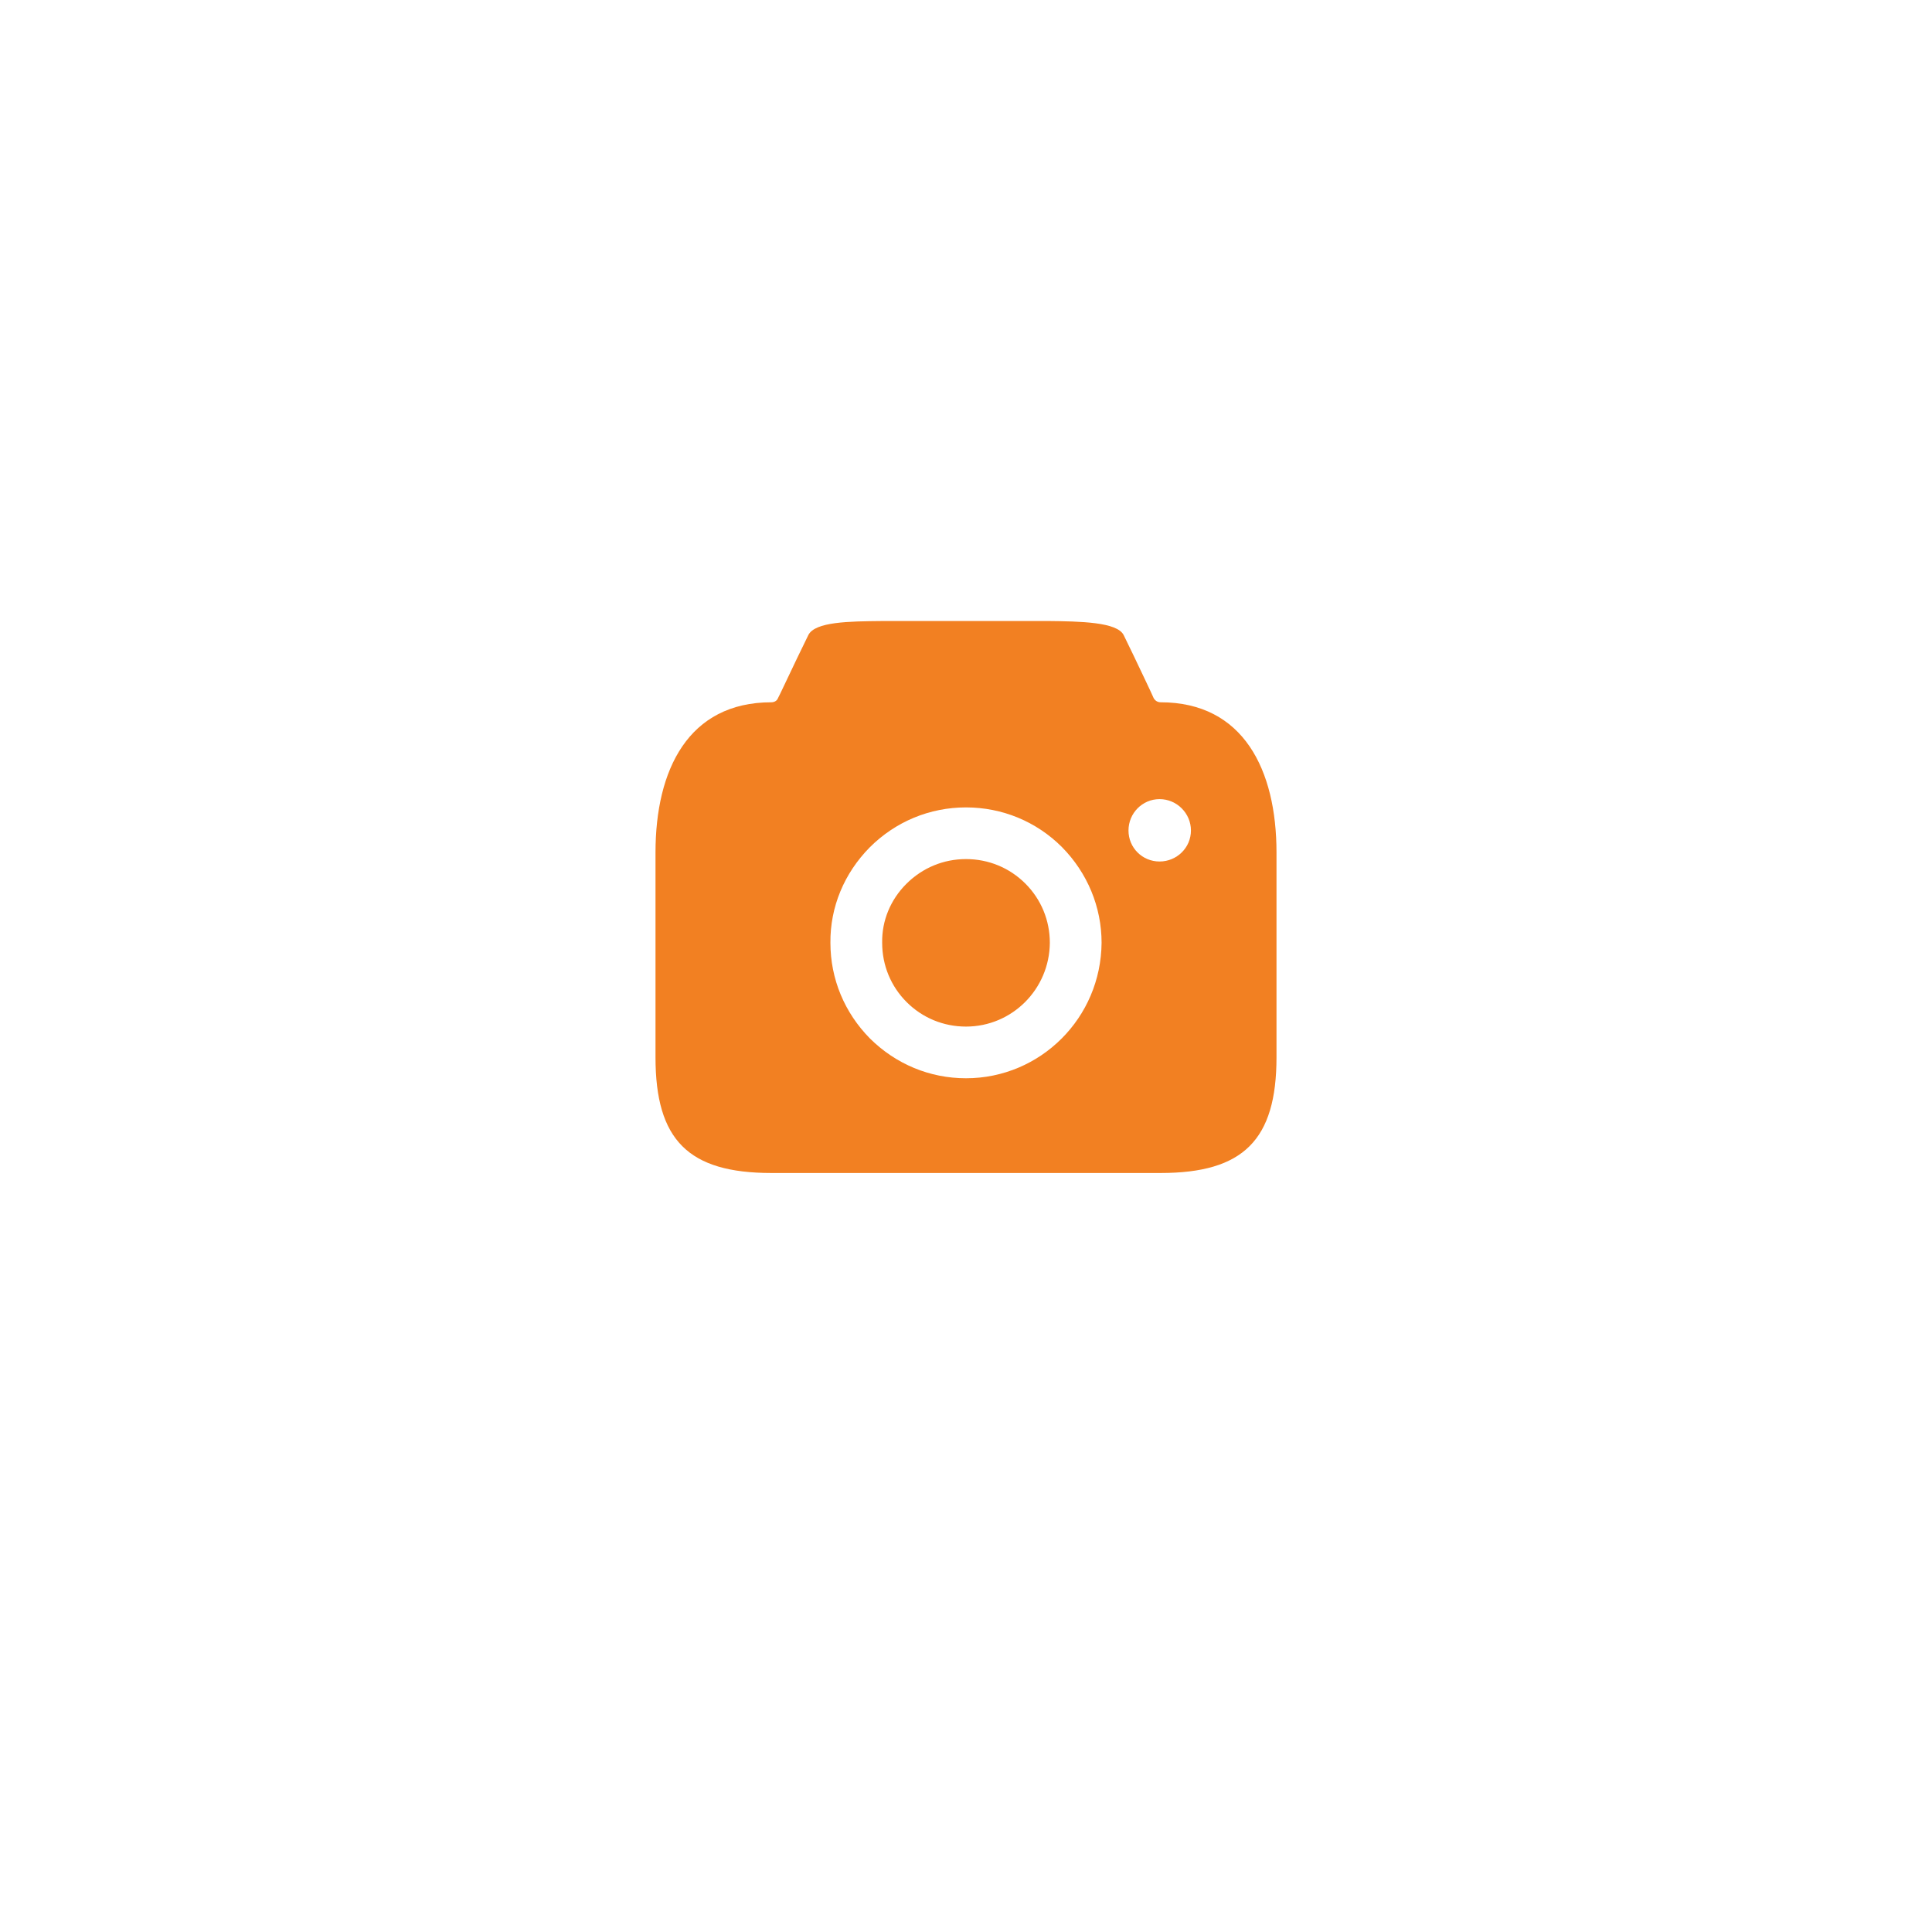 <svg width="56" height="56" viewBox="0 0 56 56" fill="none" xmlns="http://www.w3.org/2000/svg">
<g filter="url(#filter0_d_1290_18707)">
<path fill-rule="evenodd" clip-rule="evenodd" d="M12 26C12 37.999 16.001 42 28 42C39.999 42 44 37.999 44 26C44 14.001 39.999 10 28 10C16.001 10 12 14.001 12 26Z" fill="white"/>
</g>
<path fill-rule="evenodd" clip-rule="evenodd" d="M33.44 20.236C33.48 20.306 33.55 20.356 33.64 20.356C36.04 20.356 37 22.314 37 24.711V30.645C37 33.042 36.04 34 33.64 34H22.36C19.95 34 19 33.042 19 30.645V24.711C19 22.314 19.95 20.356 22.36 20.356C22.44 20.356 22.52 20.316 22.55 20.236L22.61 20.116C22.645 20.044 22.68 19.97 22.716 19.894C22.972 19.355 23.255 18.759 23.43 18.408C23.624 18.02 24.612 18.01 25.558 18.001C25.585 18.001 25.613 18 25.64 18H30.35C31.32 18.01 32.38 18.029 32.57 18.408C32.727 18.723 32.967 19.23 33.199 19.718C33.246 19.819 33.294 19.919 33.34 20.017L33.44 20.236ZM32.71 24.072C32.71 24.572 33.11 24.971 33.61 24.971C34.11 24.971 34.52 24.572 34.52 24.072C34.52 23.573 34.11 23.163 33.61 23.163C33.11 23.163 32.71 23.573 32.71 24.072ZM26.27 25.62C26.74 25.151 27.35 24.901 28 24.901C28.65 24.901 29.26 25.151 29.72 25.61C30.18 26.07 30.43 26.679 30.43 27.328C30.42 28.667 29.34 29.756 28 29.756C27.35 29.756 26.74 29.506 26.28 29.047C25.82 28.587 25.57 27.978 25.57 27.328V27.319C25.56 26.689 25.81 26.08 26.27 25.62ZM30.77 30.105C30.06 30.815 29.08 31.254 28 31.254C26.95 31.254 25.97 30.845 25.22 30.105C24.48 29.356 24.07 28.377 24.07 27.328C24.06 26.29 24.47 25.311 25.21 24.561C25.96 23.812 26.95 23.403 28 23.403C29.05 23.403 30.04 23.812 30.78 24.552C31.52 25.301 31.93 26.29 31.93 27.328C31.92 28.417 31.48 29.396 30.77 30.105Z" fill="#F28022"/>
<defs>
<filter id="filter0_d_1290_18707" x="0" y="0" width="56" height="56" filterUnits="userSpaceOnUse" color-interpolation-filters="sRGB">
<feFlood flood-opacity="0" result="BackgroundImageFix"/>
<feColorMatrix in="SourceAlpha" type="matrix" values="0 0 0 0 0 0 0 0 0 0 0 0 0 0 0 0 0 0 127 0" result="hardAlpha"/>
<feOffset dy="2"/>
<feGaussianBlur stdDeviation="6"/>
<feComposite in2="hardAlpha" operator="out"/>
<feColorMatrix type="matrix" values="0 0 0 0 0 0 0 0 0 0 0 0 0 0 0 0 0 0 0.08 0"/>
<feBlend mode="normal" in2="BackgroundImageFix" result="effect1_dropShadow_1290_18707"/>
<feBlend mode="normal" in="SourceGraphic" in2="effect1_dropShadow_1290_18707" result="shape"/>
</filter>
</defs>
</svg>
